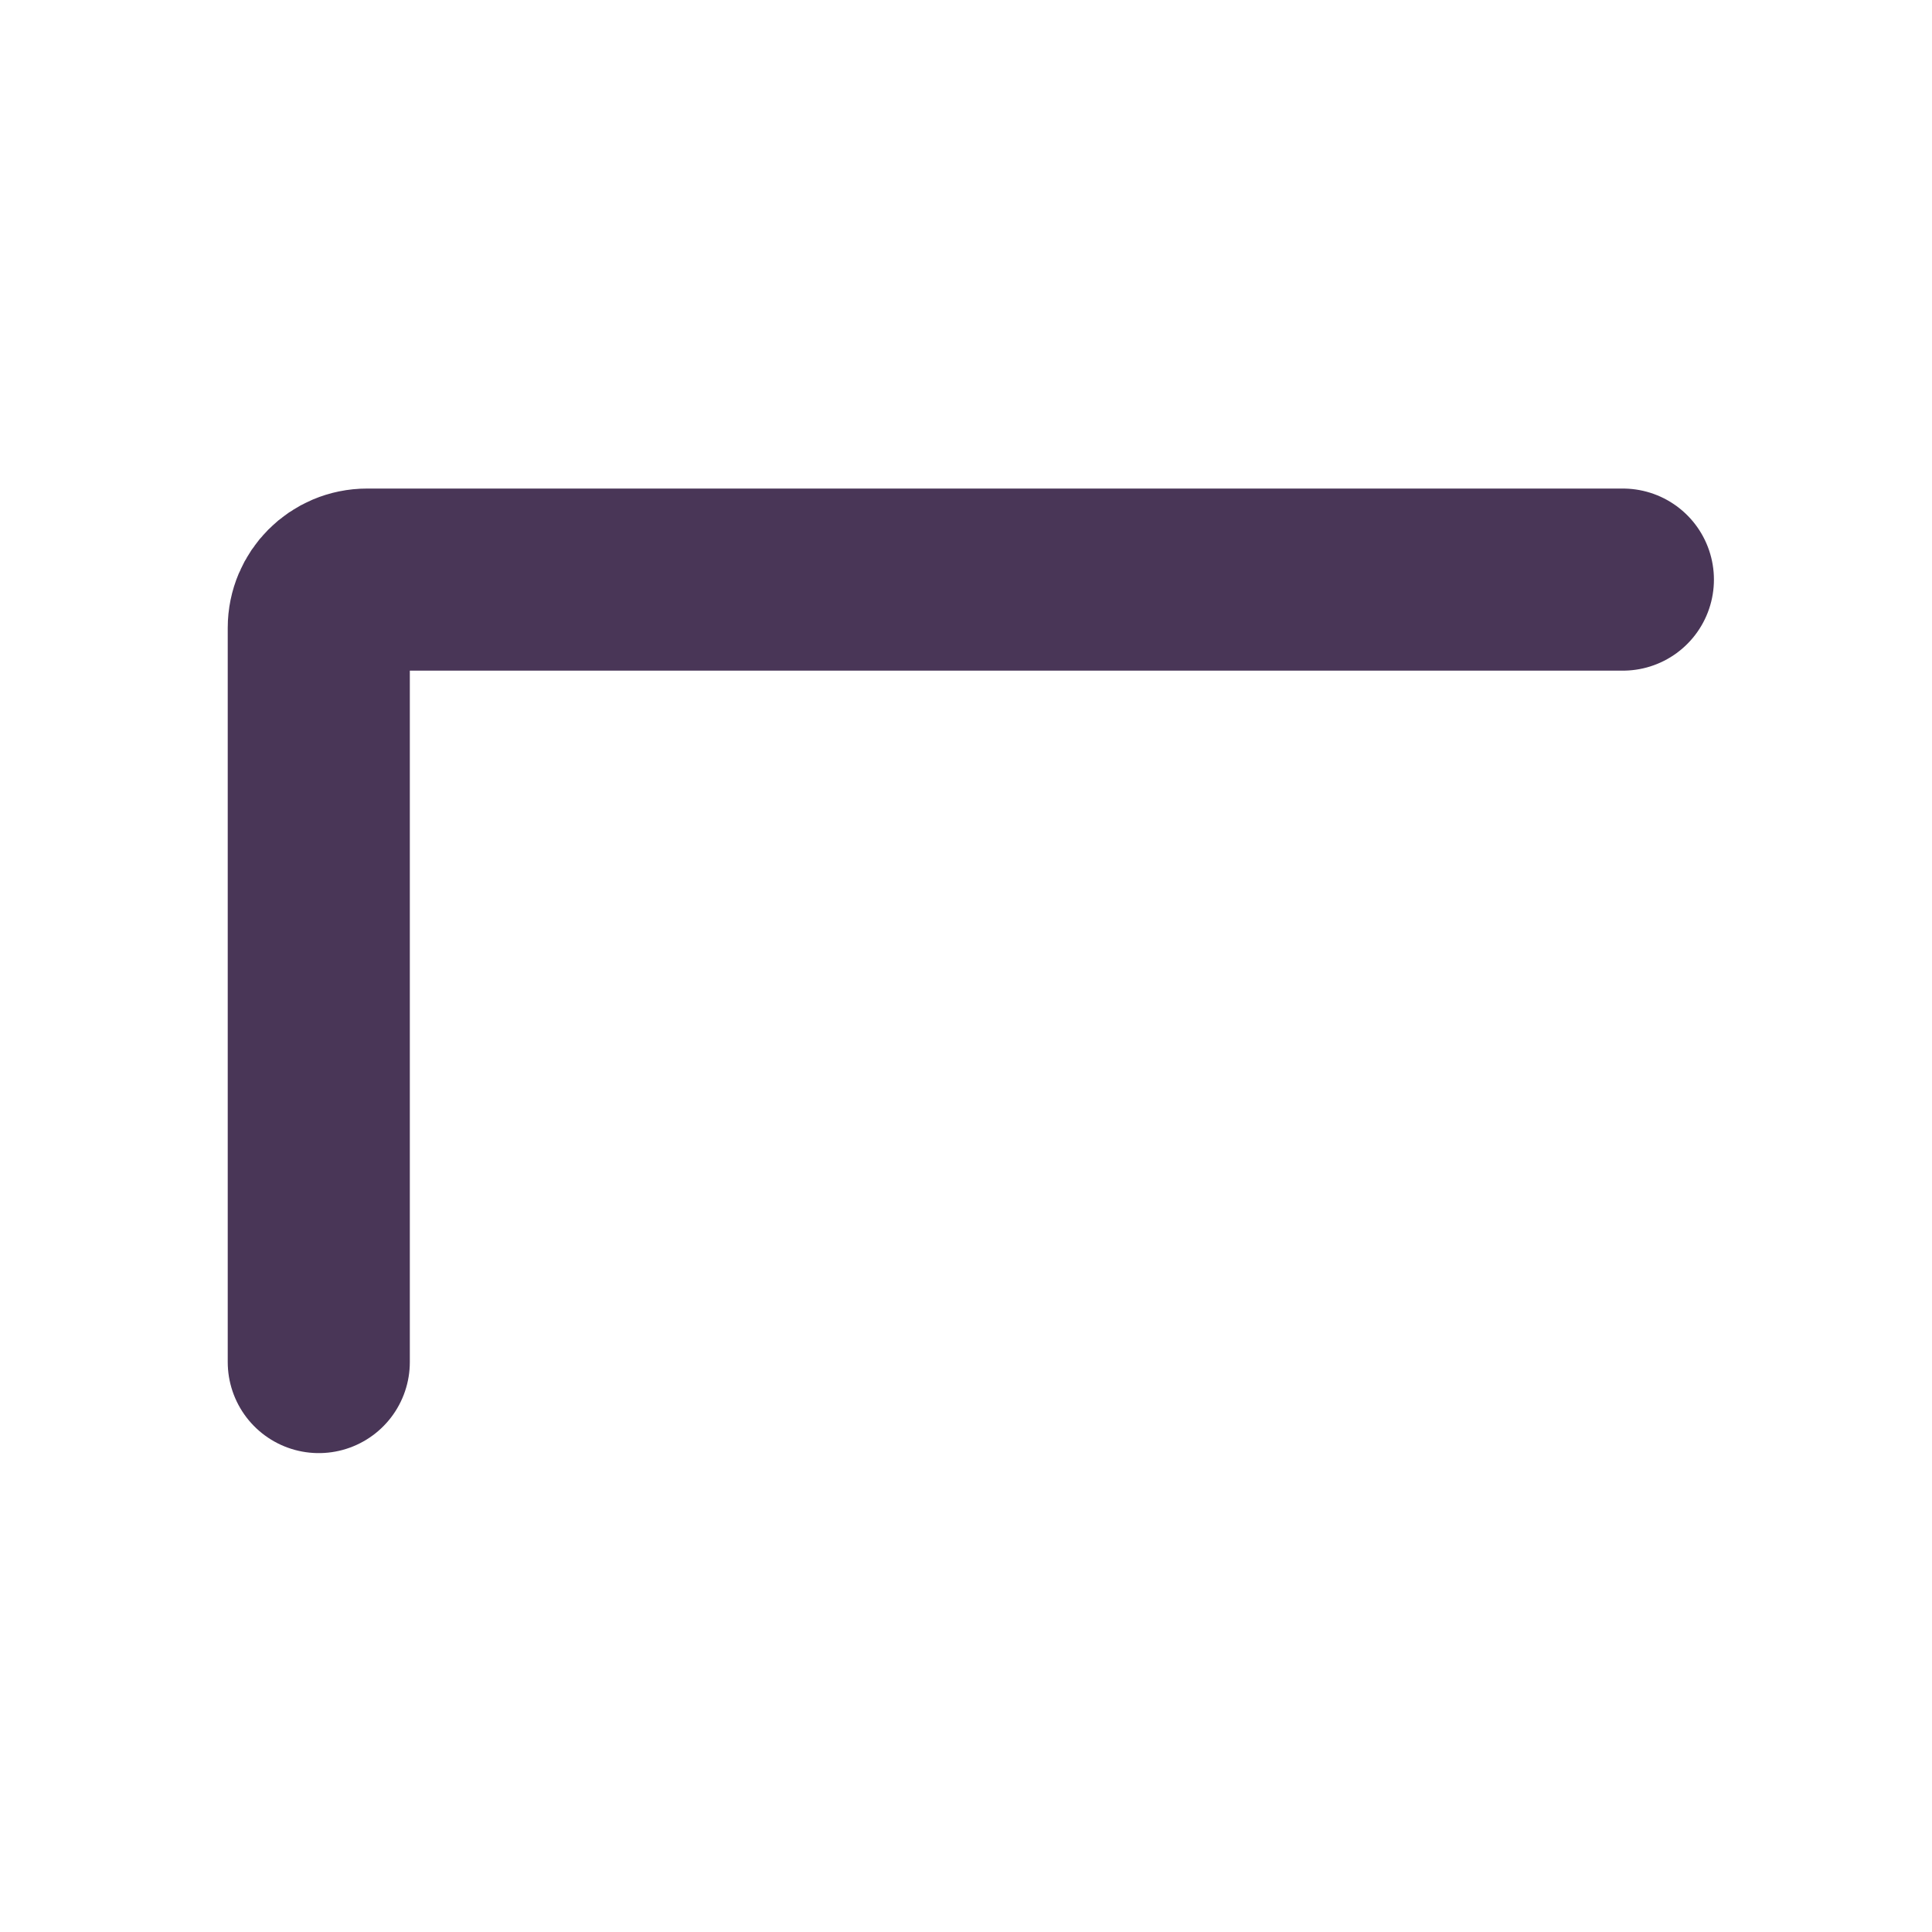 <svg width="100" height="100" viewBox="0 0 100 100" fill="none" xmlns="http://www.w3.org/2000/svg">
<g clip-path="url(#clip0_19_533)">
<path d="M16.5 70.5V32.5C16.5 31.119 17.619 30 19 30H50.25H84" stroke="#493657" stroke-width="9.425" stroke-linecap="round"/>
</g>
<defs>
<clipPath id="clip0_19_533">
<rect width="100" height="100" fill="white"/>
</clipPath>
</defs>
</svg>

